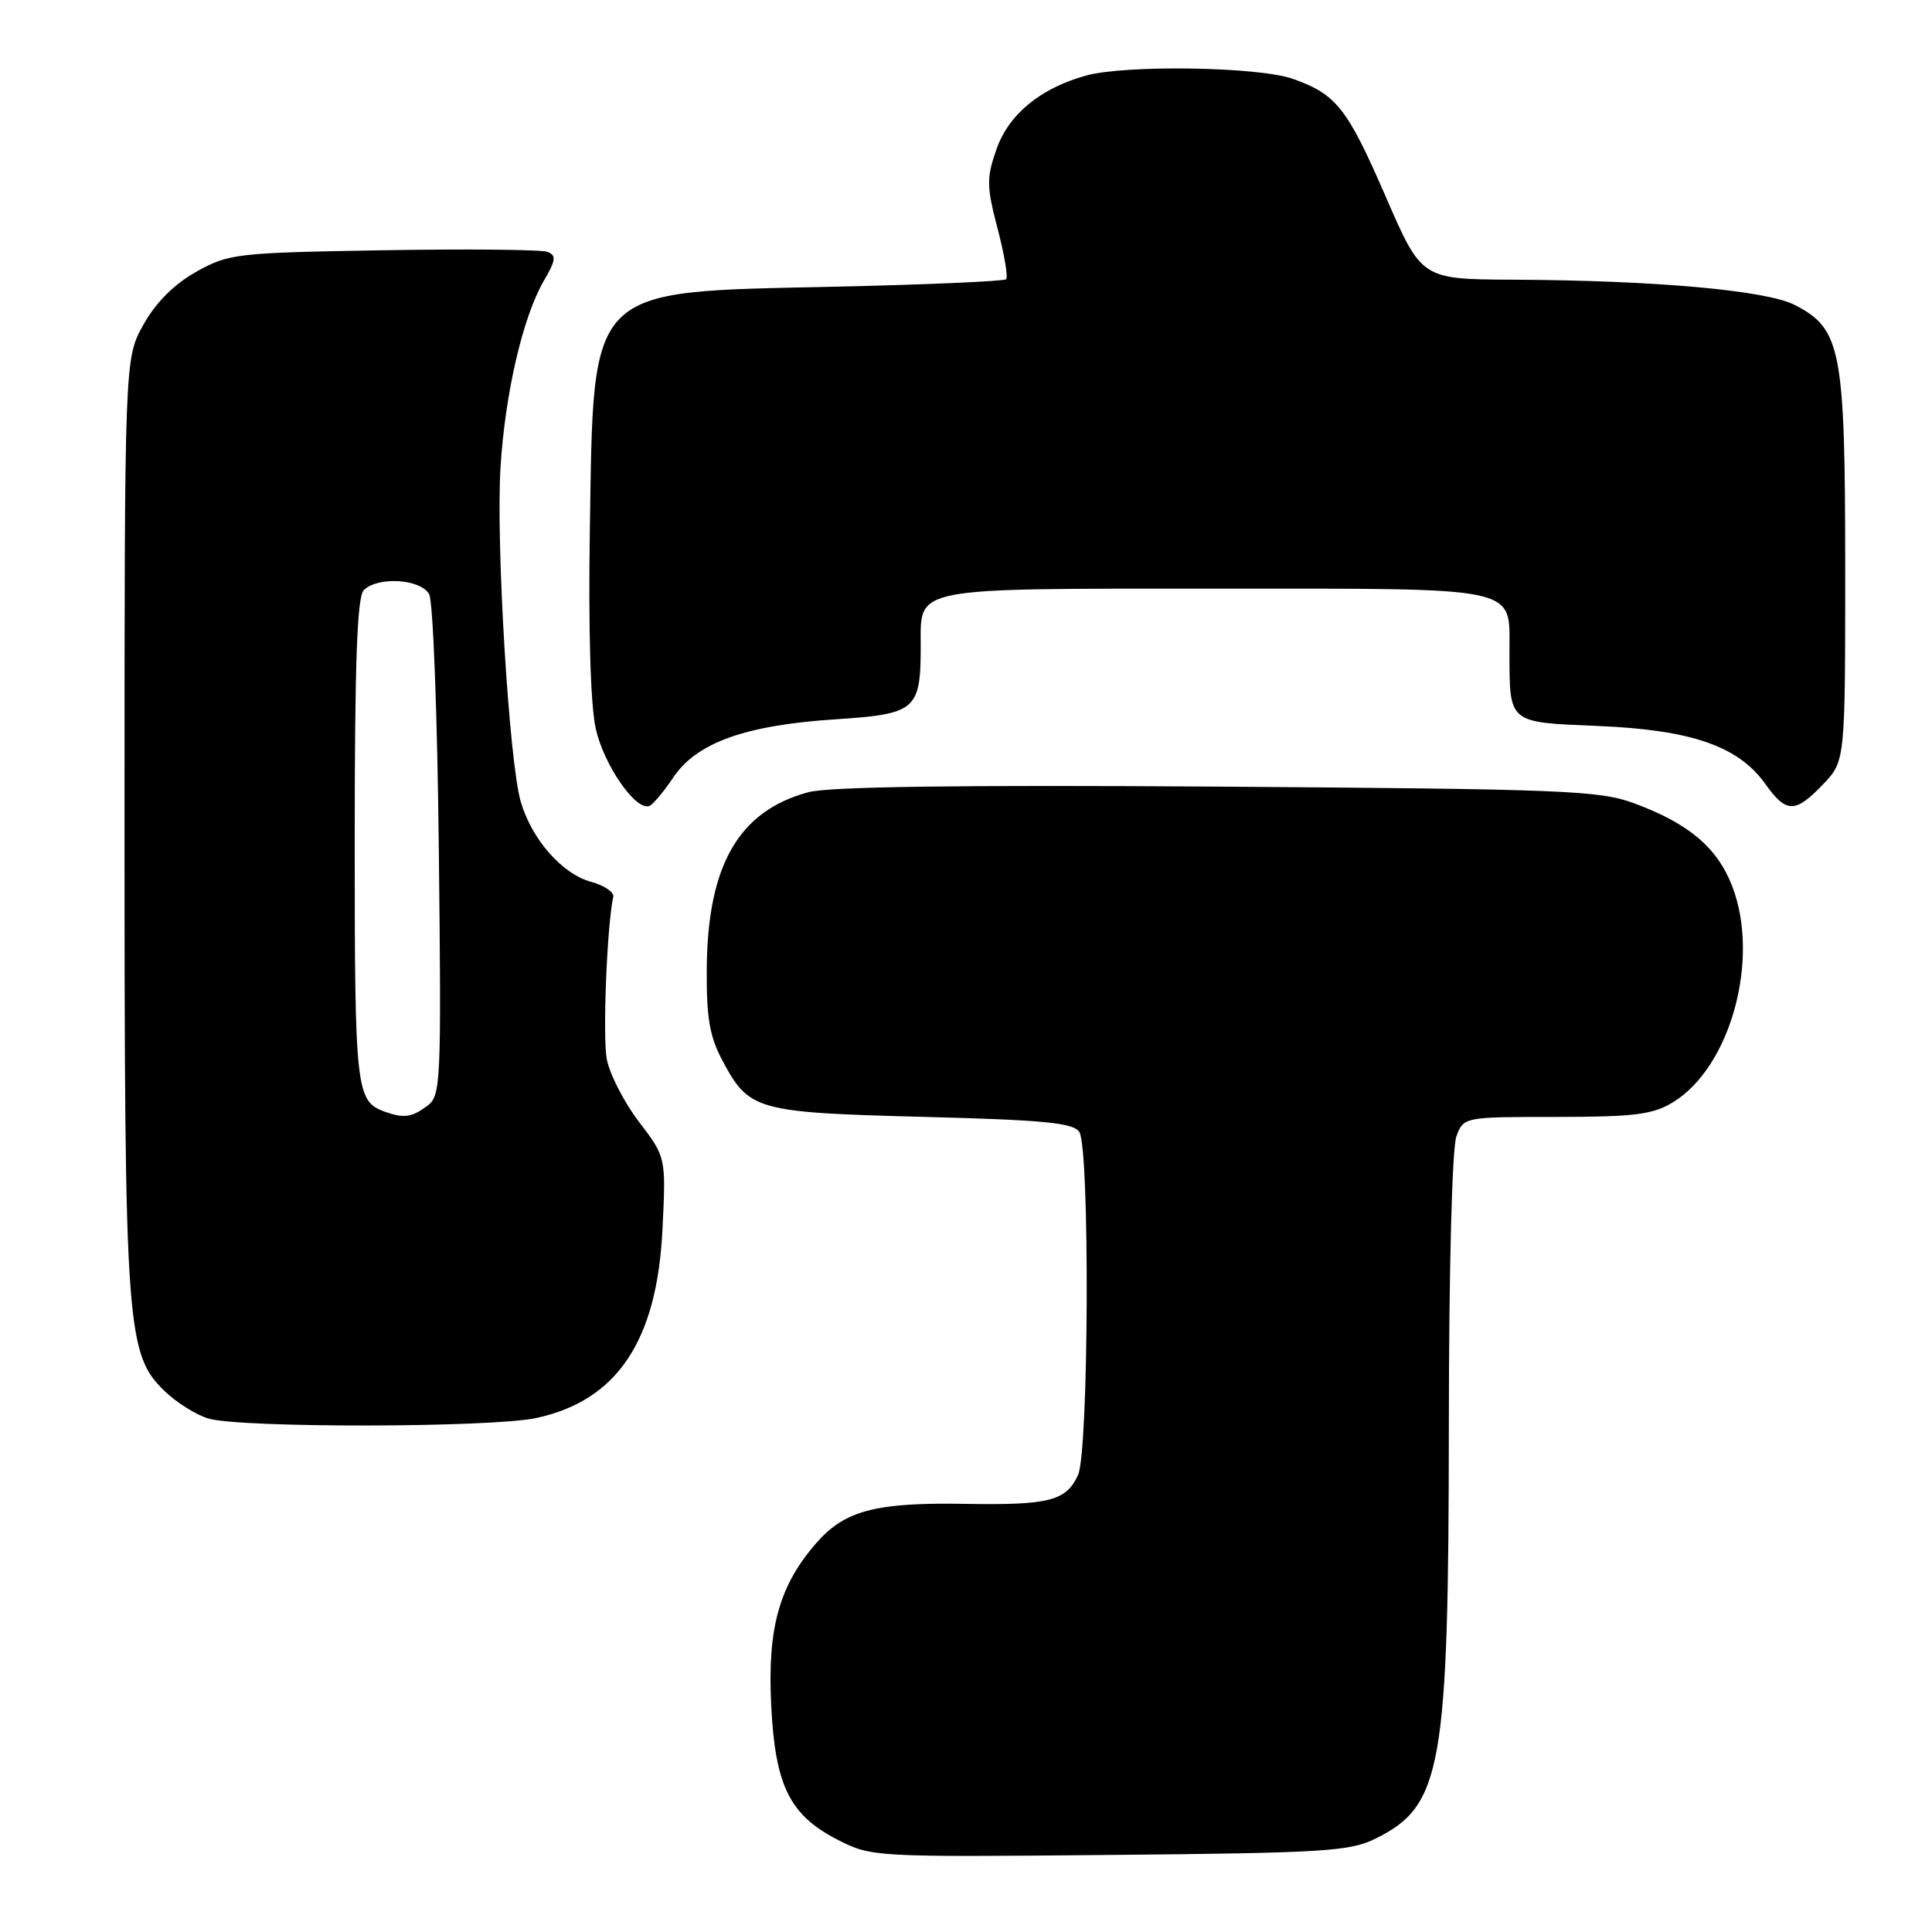 <?xml version="1.0" encoding="UTF-8" standalone="no"?>
<!DOCTYPE svg PUBLIC "-//W3C//DTD SVG 1.1//EN" "http://www.w3.org/Graphics/SVG/1.1/DTD/svg11.dtd" >
<svg xmlns="http://www.w3.org/2000/svg" xmlns:xlink="http://www.w3.org/1999/xlink" version="1.1" viewBox="0 0 256 256">
 <g >
 <path fill="currentColor"
d=" M 182.32 243.60 C 191.07 239.26 191.95 234.27 191.98 188.82 C 191.99 168.10 192.41 152.05 192.98 150.57 C 193.95 148.00 193.97 148.00 206.23 148.00 C 216.60 147.99 218.99 147.69 221.67 146.06 C 229.30 141.41 233.23 127.13 229.55 117.49 C 227.58 112.33 223.78 109.11 216.50 106.43 C 211.94 104.74 207.09 104.55 161.32 104.23 C 127.34 104.00 109.85 104.23 107.12 104.97 C 97.90 107.45 93.77 114.60 93.65 128.26 C 93.60 134.83 94.01 137.31 95.71 140.50 C 99.24 147.15 100.17 147.41 122.29 147.99 C 138.39 148.40 142.25 148.78 143.02 150.00 C 144.42 152.21 144.27 192.32 142.85 195.43 C 141.28 198.88 139.05 199.45 128.00 199.27 C 116.06 199.06 111.97 200.13 108.21 204.41 C 103.28 210.03 101.69 215.65 102.18 225.78 C 102.69 236.60 104.61 240.51 111.02 243.79 C 115.45 246.06 115.85 246.08 147.00 245.79 C 175.58 245.53 178.85 245.32 182.32 243.60 Z  M 71.03 187.90 C 81.76 185.60 87.06 177.70 87.78 162.92 C 88.25 153.35 88.25 153.35 84.67 148.65 C 82.70 146.07 80.78 142.33 80.40 140.34 C 79.84 137.32 80.42 122.72 81.26 118.83 C 81.39 118.22 80.07 117.32 78.33 116.85 C 74.47 115.80 70.45 111.21 69.00 106.22 C 67.45 100.85 65.70 71.98 66.32 61.94 C 66.92 52.14 69.28 41.99 72.06 37.21 C 73.66 34.46 73.74 33.84 72.53 33.37 C 71.74 33.07 61.96 32.97 50.80 33.16 C 31.29 33.49 30.32 33.60 26.01 36.01 C 23.06 37.67 20.67 40.06 19.01 43.01 C 16.50 47.50 16.50 47.50 16.50 109.00 C 16.50 176.32 16.72 179.44 21.89 184.40 C 23.44 185.88 26.01 187.48 27.60 187.96 C 31.85 189.23 65.04 189.18 71.03 187.90 Z  M 89.21 103.02 C 92.32 98.40 98.74 96.09 110.73 95.31 C 121.41 94.61 122.00 94.09 122.00 85.51 C 122.00 77.72 120.53 78.00 161.00 78.00 C 201.95 78.00 199.99 77.58 200.01 86.32 C 200.04 95.95 199.73 95.69 211.83 96.20 C 224.15 96.72 230.35 98.88 233.91 103.87 C 236.69 107.78 237.87 107.79 241.56 103.93 C 244.50 100.86 244.50 100.86 244.50 75.18 C 244.49 46.29 243.97 43.59 237.84 40.42 C 234.07 38.47 219.36 37.15 200.43 37.06 C 188.37 37.00 188.37 37.00 183.64 26.11 C 178.51 14.30 177.10 12.51 171.32 10.45 C 166.79 8.84 149.13 8.56 143.88 10.02 C 137.84 11.70 133.64 15.16 132.03 19.80 C 130.71 23.58 130.72 24.70 132.18 30.27 C 133.08 33.69 133.59 36.73 133.32 37.00 C 133.05 37.27 122.61 37.73 110.12 38.00 C 77.69 38.71 78.67 37.73 78.16 70.00 C 77.95 83.38 78.24 93.40 78.94 96.54 C 80.00 101.34 84.22 107.45 86.03 106.80 C 86.50 106.64 87.93 104.93 89.21 103.02 Z  M 51.00 147.31 C 47.16 145.93 47.00 144.52 47.00 111.51 C 47.00 87.87 47.32 79.08 48.20 78.20 C 50.06 76.34 55.77 76.71 56.87 78.75 C 57.39 79.72 57.96 95.05 58.15 112.83 C 58.49 143.88 58.42 145.21 56.56 146.58 C 54.53 148.06 53.50 148.20 51.00 147.31 Z "/>
</g>
</svg>